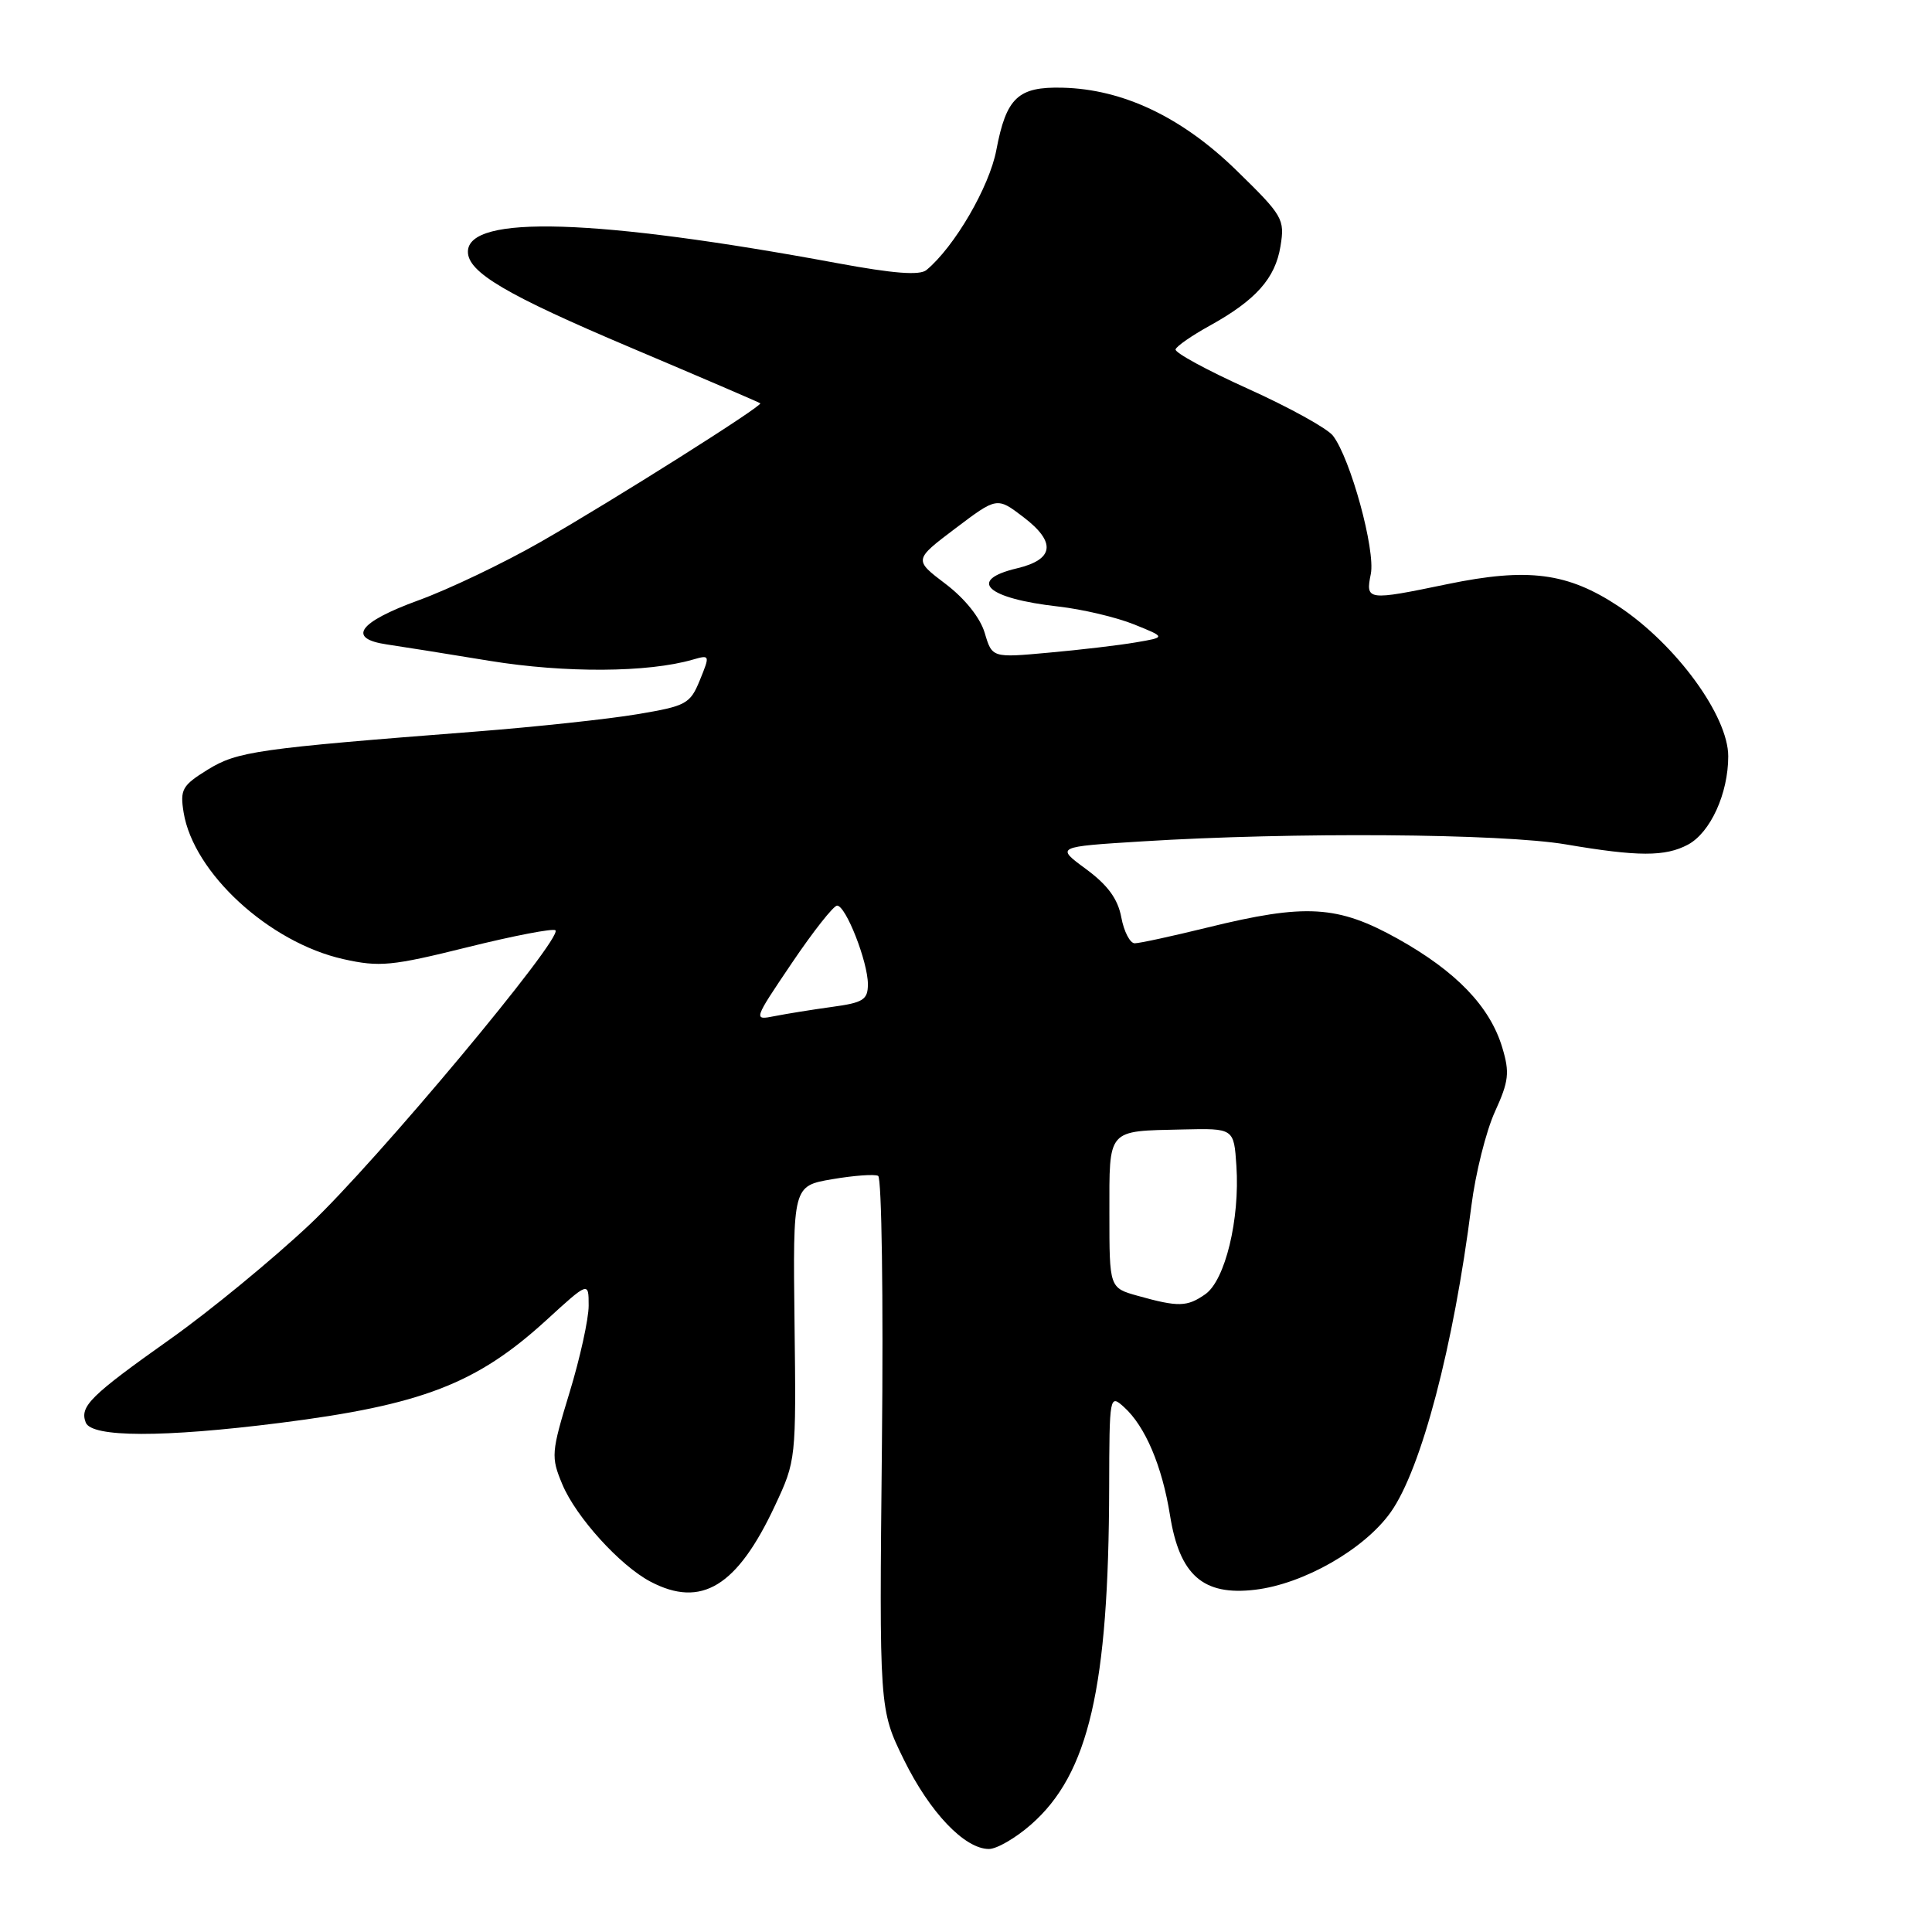 <?xml version="1.0" encoding="UTF-8" standalone="no"?>
<!DOCTYPE svg PUBLIC "-//W3C//DTD SVG 1.1//EN" "http://www.w3.org/Graphics/SVG/1.1/DTD/svg11.dtd" >
<svg xmlns="http://www.w3.org/2000/svg" xmlns:xlink="http://www.w3.org/1999/xlink" version="1.1" viewBox="0 0 256 256">
 <g >
 <path fill="currentColor"
d=" M 136.63 241.75 C 144.27 235.05 146.91 223.61 146.97 197.10 C 147.00 184.91 147.03 184.72 148.93 186.44 C 151.75 188.98 153.98 194.24 155.03 200.77 C 156.30 208.73 159.42 211.47 166.30 210.65 C 172.74 209.89 180.80 205.28 184.28 200.37 C 188.33 194.66 192.62 178.36 194.97 159.75 C 195.51 155.49 196.91 149.89 198.08 147.32 C 199.93 143.27 200.06 142.13 199.06 138.81 C 197.43 133.37 192.96 128.72 185.21 124.39 C 177.24 119.95 173.02 119.70 160.00 122.90 C 155.32 124.05 150.99 124.99 150.36 124.99 C 149.74 125.00 148.93 123.45 148.58 121.56 C 148.12 119.10 146.78 117.28 143.91 115.16 C 139.88 112.20 139.88 112.20 151.31 111.49 C 171.30 110.24 198.94 110.44 207.50 111.89 C 217.07 113.52 220.65 113.52 223.66 111.92 C 226.64 110.32 229.00 105.15 229.00 100.21 C 229.00 94.86 222.09 85.41 214.51 80.37 C 207.73 75.87 202.48 75.19 191.79 77.40 C 181.14 79.61 180.93 79.58 181.64 76.05 C 182.27 72.88 178.95 60.75 176.62 57.73 C 175.87 56.76 170.81 53.97 165.38 51.52 C 159.95 49.07 155.62 46.72 155.77 46.29 C 155.92 45.85 157.95 44.45 160.27 43.17 C 166.40 39.78 168.98 36.89 169.67 32.63 C 170.26 29.03 170.00 28.59 163.84 22.58 C 156.62 15.53 148.80 11.81 140.79 11.62 C 134.89 11.47 133.34 12.93 132.02 19.88 C 131.10 24.76 126.47 32.71 122.76 35.78 C 121.87 36.52 118.41 36.25 111.00 34.88 C 79.00 28.95 62.00 28.42 62.00 33.36 C 62.00 36.08 67.07 39.07 83.50 46.03 C 92.85 49.99 100.61 53.32 100.74 53.44 C 101.11 53.76 81.37 66.23 71.65 71.80 C 66.80 74.58 59.49 78.08 55.41 79.56 C 47.49 82.45 45.95 84.61 51.25 85.39 C 53.04 85.65 59.19 86.63 64.91 87.57 C 74.88 89.19 85.86 89.13 91.81 87.40 C 94.07 86.75 94.09 86.80 92.74 90.11 C 91.45 93.27 90.95 93.55 84.43 94.64 C 80.62 95.28 70.97 96.32 63.00 96.94 C 34.03 99.19 31.45 99.56 27.51 101.99 C 24.14 104.08 23.84 104.61 24.33 107.65 C 25.63 115.67 35.67 124.89 45.50 127.09 C 50.29 128.16 51.89 128.01 61.95 125.51 C 68.07 123.99 73.32 122.98 73.60 123.27 C 74.62 124.29 49.84 153.96 41.05 162.24 C 36.11 166.89 27.82 173.70 22.62 177.39 C 11.95 184.95 10.54 186.35 11.36 188.49 C 12.12 190.48 21.62 190.50 37.04 188.55 C 55.88 186.17 63.16 183.36 72.37 174.95 C 78.00 169.80 78.00 169.80 78.00 173.01 C 78.00 174.77 76.86 179.96 75.46 184.54 C 73.04 192.48 72.99 193.05 74.51 196.68 C 76.31 201.00 82.16 207.46 86.20 209.58 C 92.94 213.12 97.68 210.22 102.69 199.50 C 105.48 193.55 105.50 193.36 105.28 175.32 C 105.06 157.14 105.06 157.14 110.28 156.25 C 113.15 155.76 115.89 155.56 116.36 155.81 C 116.83 156.05 117.06 172.06 116.86 191.38 C 116.50 226.50 116.50 226.50 119.78 233.19 C 123.21 240.16 127.82 245.00 131.04 245.00 C 132.08 245.00 134.60 243.54 136.63 241.75 Z  M 150.75 171.70 C 147.00 170.65 147.00 170.65 147.00 160.79 C 147.00 149.45 146.62 149.89 156.71 149.66 C 163.50 149.50 163.50 149.50 163.83 154.50 C 164.30 161.55 162.34 169.65 159.71 171.49 C 157.30 173.18 156.14 173.21 150.75 171.70 Z  M 104.93 127.60 C 107.75 123.42 110.45 120.00 110.92 120.00 C 112.08 120.00 115.00 127.45 115.00 130.41 C 115.00 132.47 114.39 132.86 110.25 133.42 C 107.64 133.78 104.22 134.33 102.65 134.64 C 99.80 135.20 99.80 135.20 104.93 127.60 Z  M 130.48 83.86 C 129.88 81.85 127.86 79.32 125.29 77.37 C 121.08 74.18 121.08 74.18 126.60 70.01 C 132.11 65.85 132.11 65.85 135.61 68.52 C 139.98 71.85 139.69 74.14 134.74 75.31 C 128.10 76.89 130.73 79.30 140.25 80.37 C 143.42 80.73 147.92 81.79 150.25 82.73 C 154.50 84.44 154.50 84.44 150.50 85.12 C 148.30 85.50 143.12 86.11 138.98 86.48 C 131.46 87.17 131.46 87.17 130.48 83.86 Z "/>
</g>
</svg>